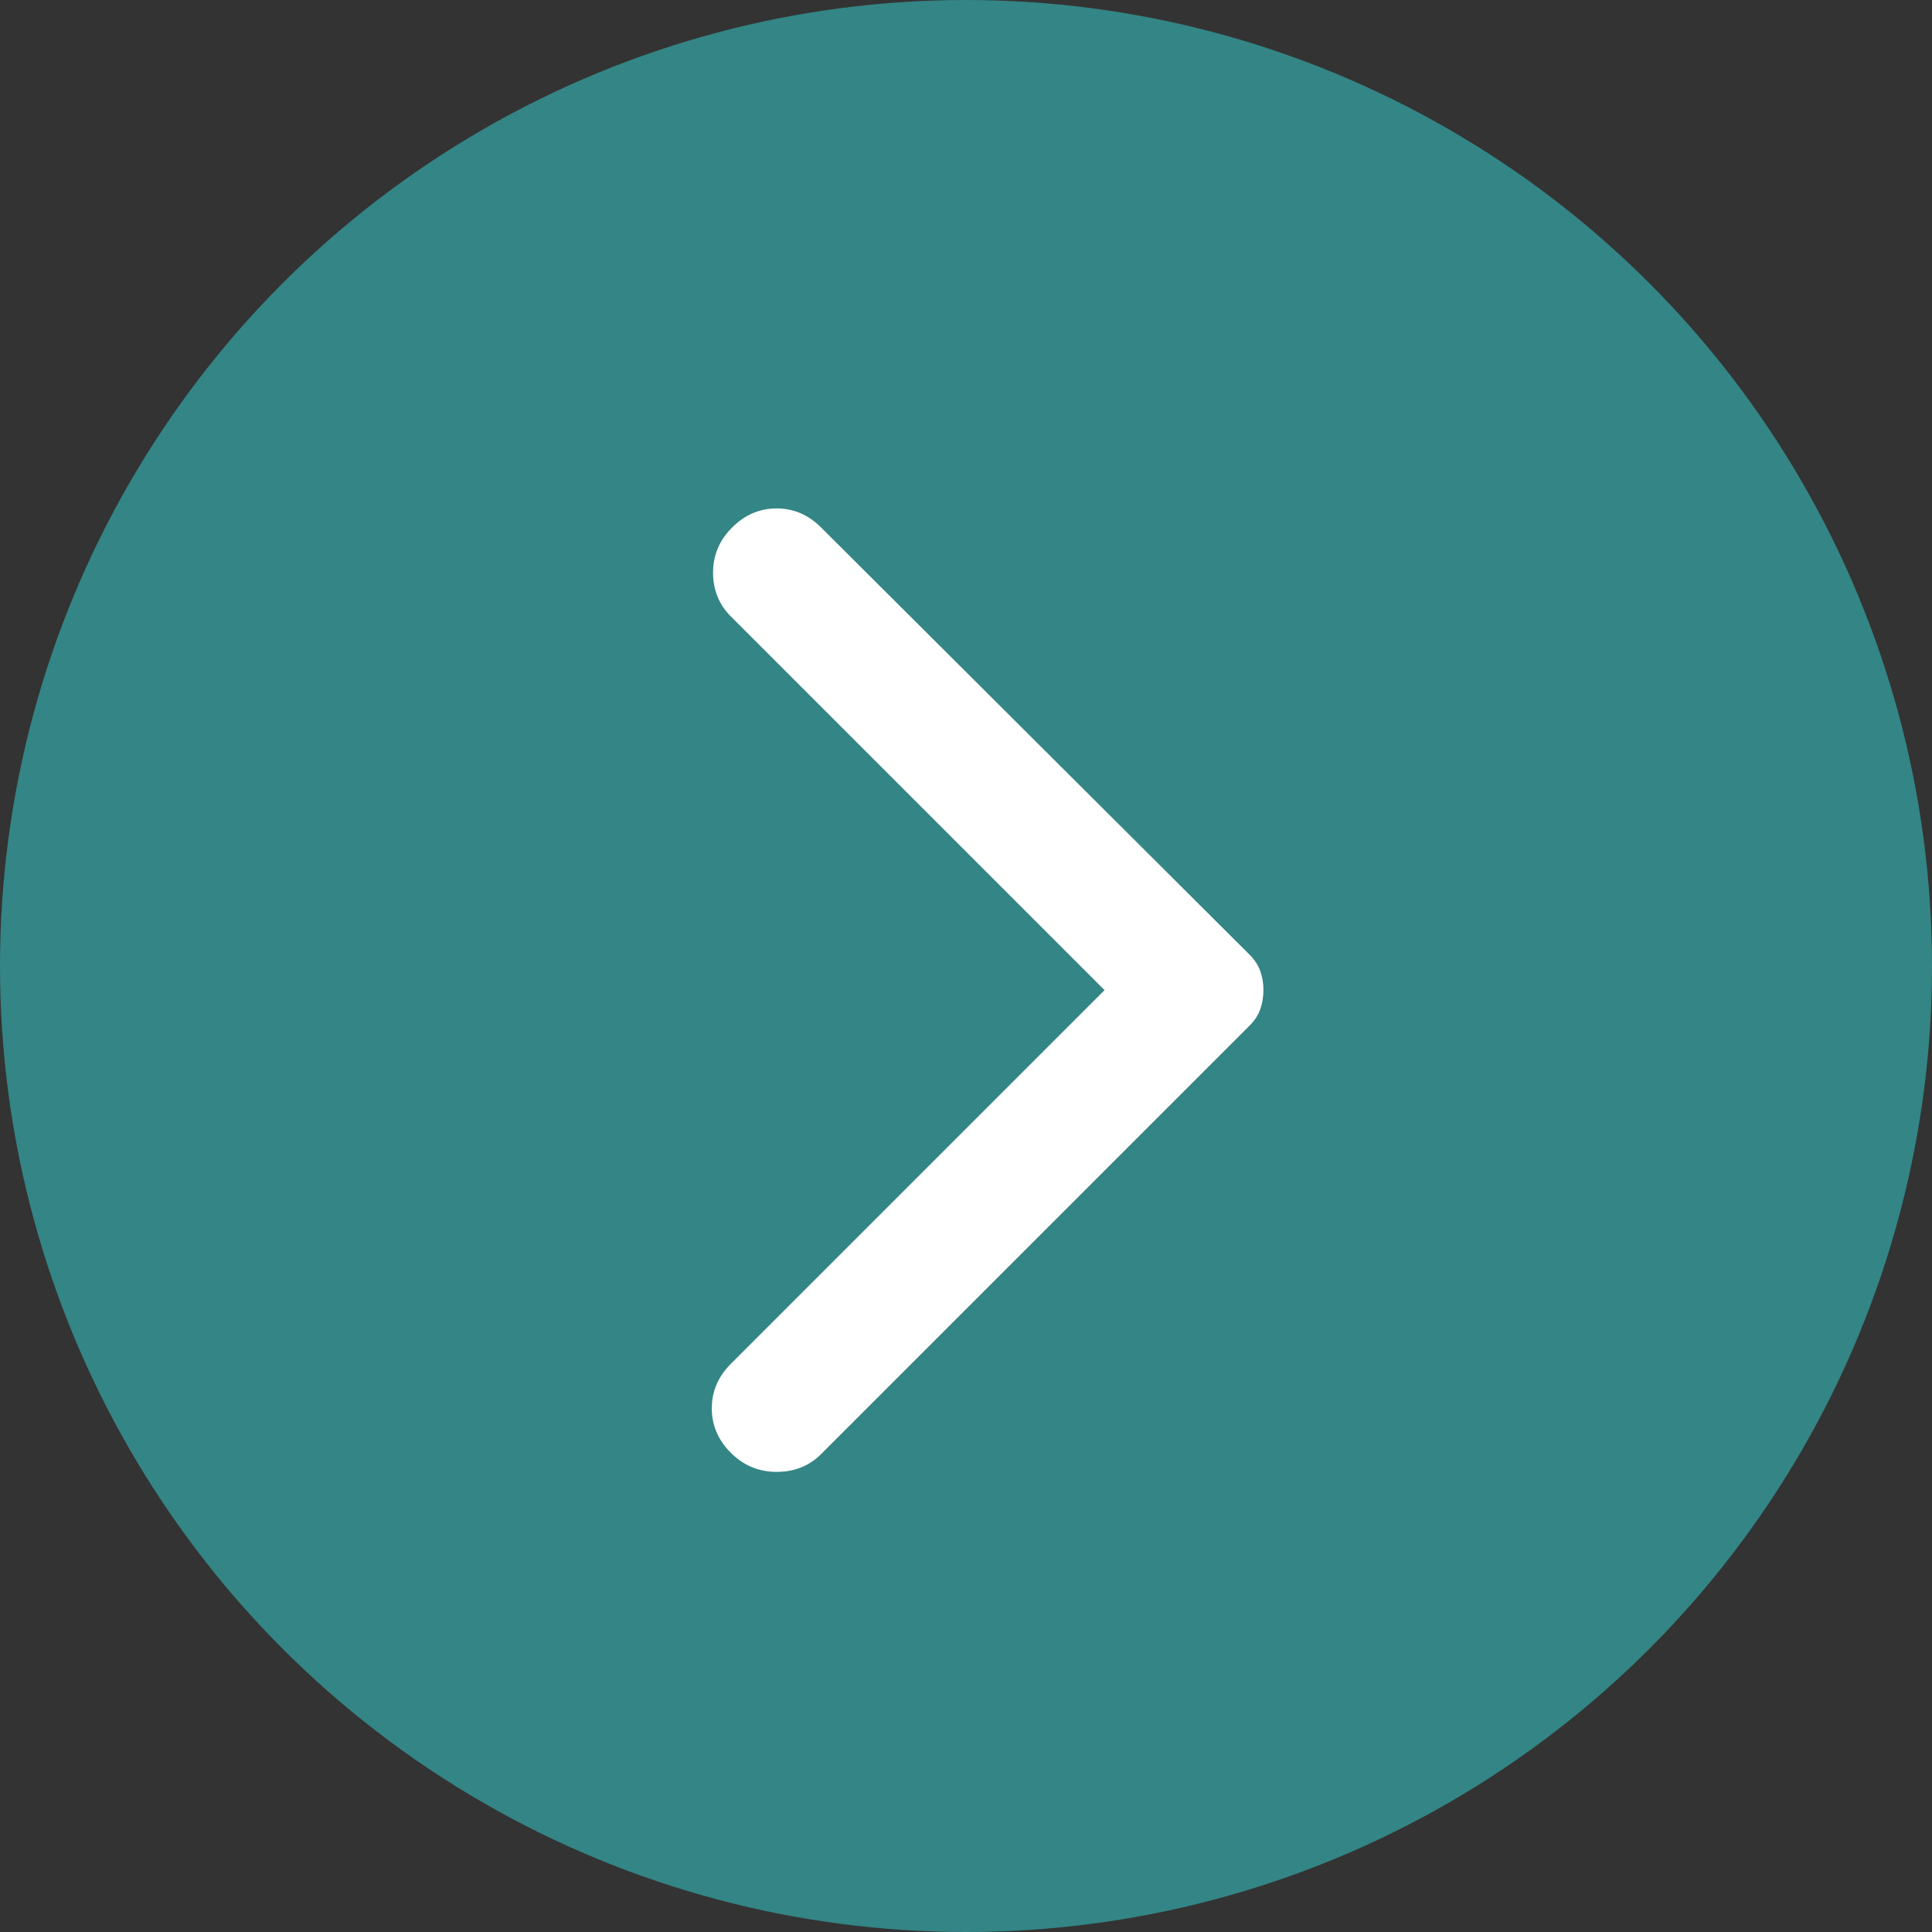 <svg width="38" height="38" viewBox="0 0 38 38" fill="none" xmlns="http://www.w3.org/2000/svg">
<rect x="0" y="0" width="38" height="38" fill="#333333" stroke="none"/>
<circle cx="19" cy="19" r="19" fill="#348585"/>
<path d="M16.15 10.375L24.575 18.775C24.675 18.875 24.746 18.983 24.788 19.1C24.83 19.217 24.851 19.342 24.85 19.475C24.85 19.608 24.829 19.733 24.788 19.85C24.747 19.967 24.676 20.075 24.575 20.175L16.15 28.6C15.917 28.834 15.625 28.95 15.275 28.95C14.925 28.95 14.625 28.825 14.375 28.575C14.125 28.325 14 28.034 14 27.7C14 27.367 14.125 27.075 14.375 26.825L21.725 19.475L14.375 12.125C14.142 11.892 14.025 11.604 14.025 11.262C14.025 10.92 14.15 10.624 14.4 10.375C14.65 10.125 14.942 10 15.275 10C15.608 10 15.9 10.125 16.15 10.375Z" fill="white"/>
</svg>
